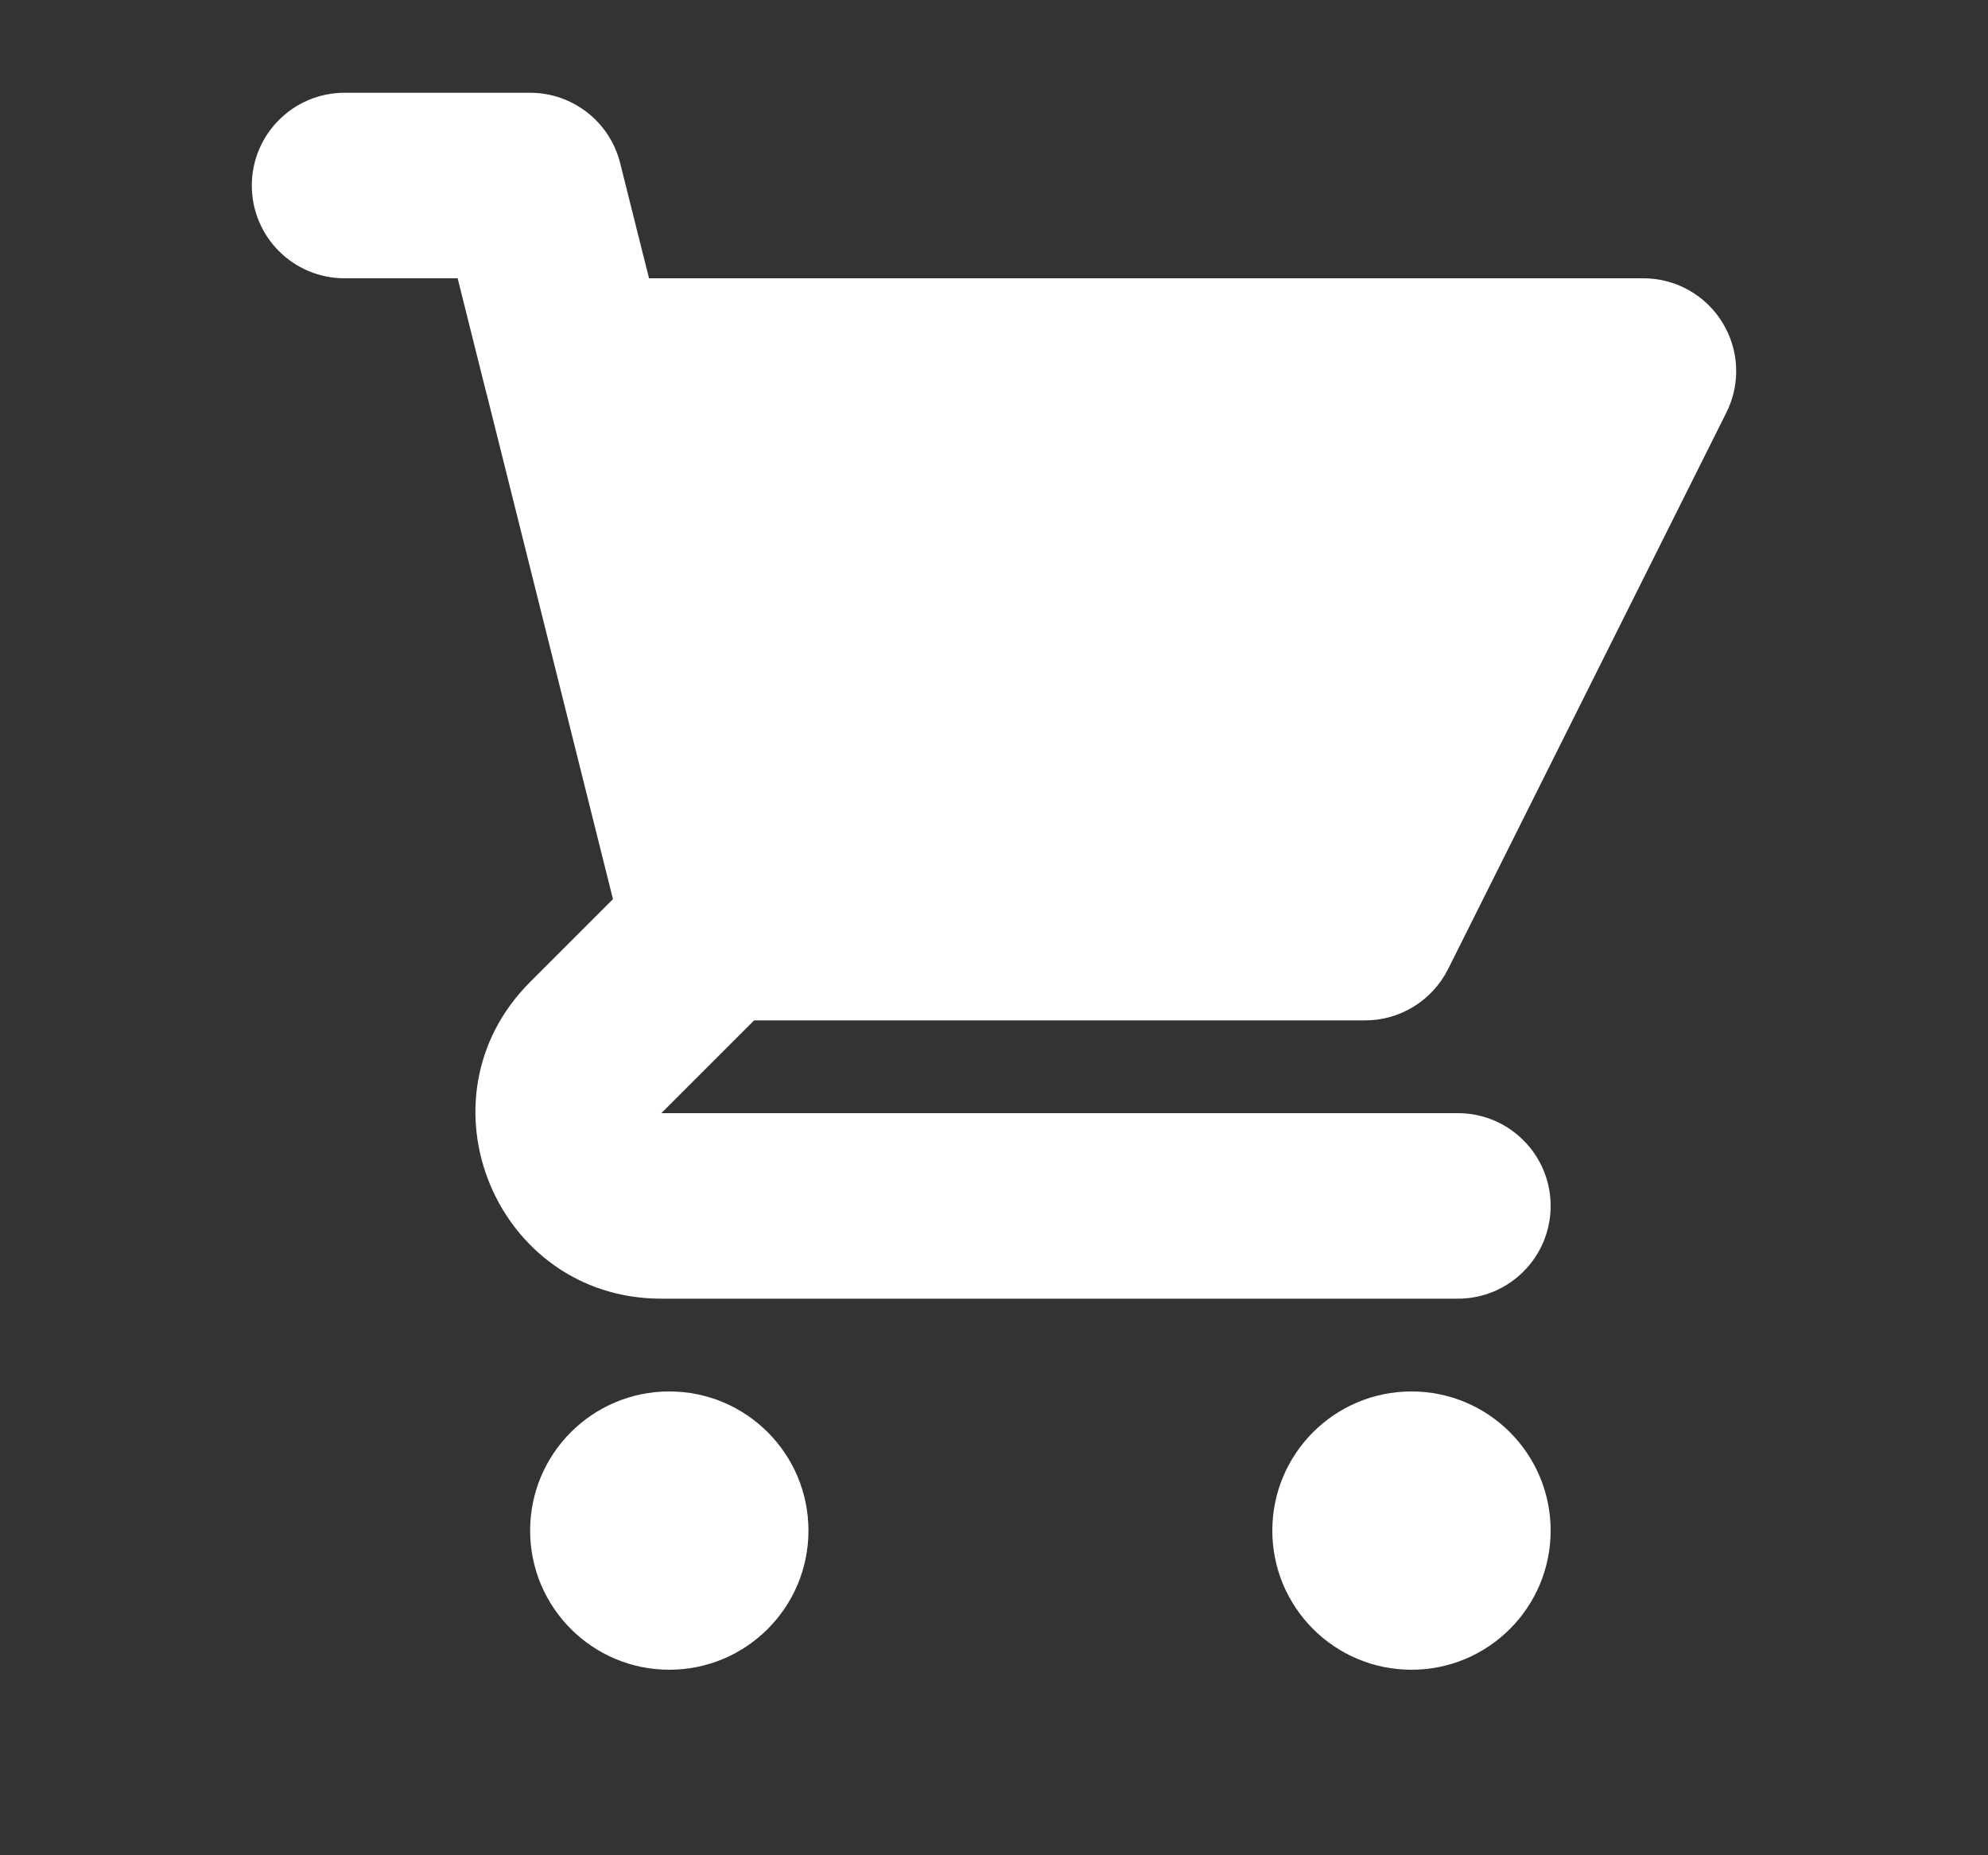 <svg width="15" height="14" viewBox="0 0 15 14" fill="none" xmlns="http://www.w3.org/2000/svg">
<rect x="0" y="0" width="15" height="14" fill="#333333" stroke="none"/>
<path d="M2.6 0.7C2.213 0.7 1.9 1.014 1.9 1.4C1.9 1.787 2.213 2.1 2.6 2.1H3.453L3.667 2.956C3.67 2.966 3.672 2.975 3.675 2.985L4.625 6.785L4 7.41C3.118 8.292 3.743 9.8 4.99 9.8H11C11.387 9.8 11.7 9.487 11.7 9.1C11.7 8.714 11.387 8.4 11 8.4L4.99 8.4L5.69 7.7H10.3C10.565 7.7 10.807 7.55 10.926 7.313L13.026 3.113C13.135 2.896 13.123 2.639 12.995 2.432C12.868 2.226 12.643 2.1 12.4 2.1H4.897L4.679 1.23C4.601 0.919 4.321 0.7 4 0.7H2.6Z" fill="white"/>
<path d="M11.7 11.55C11.7 12.13 11.23 12.6 10.65 12.6C10.07 12.6 9.6 12.13 9.6 11.55C9.6 10.97 10.07 10.5 10.65 10.5C11.23 10.5 11.7 10.97 11.7 11.55Z" fill="white"/>
<path d="M5.05 12.6C5.63 12.6 6.1 12.13 6.1 11.55C6.1 10.97 5.63 10.5 5.05 10.5C4.47 10.5 4 10.97 4 11.55C4 12.13 4.47 12.6 5.05 12.6Z" fill="white"/>
</svg>
